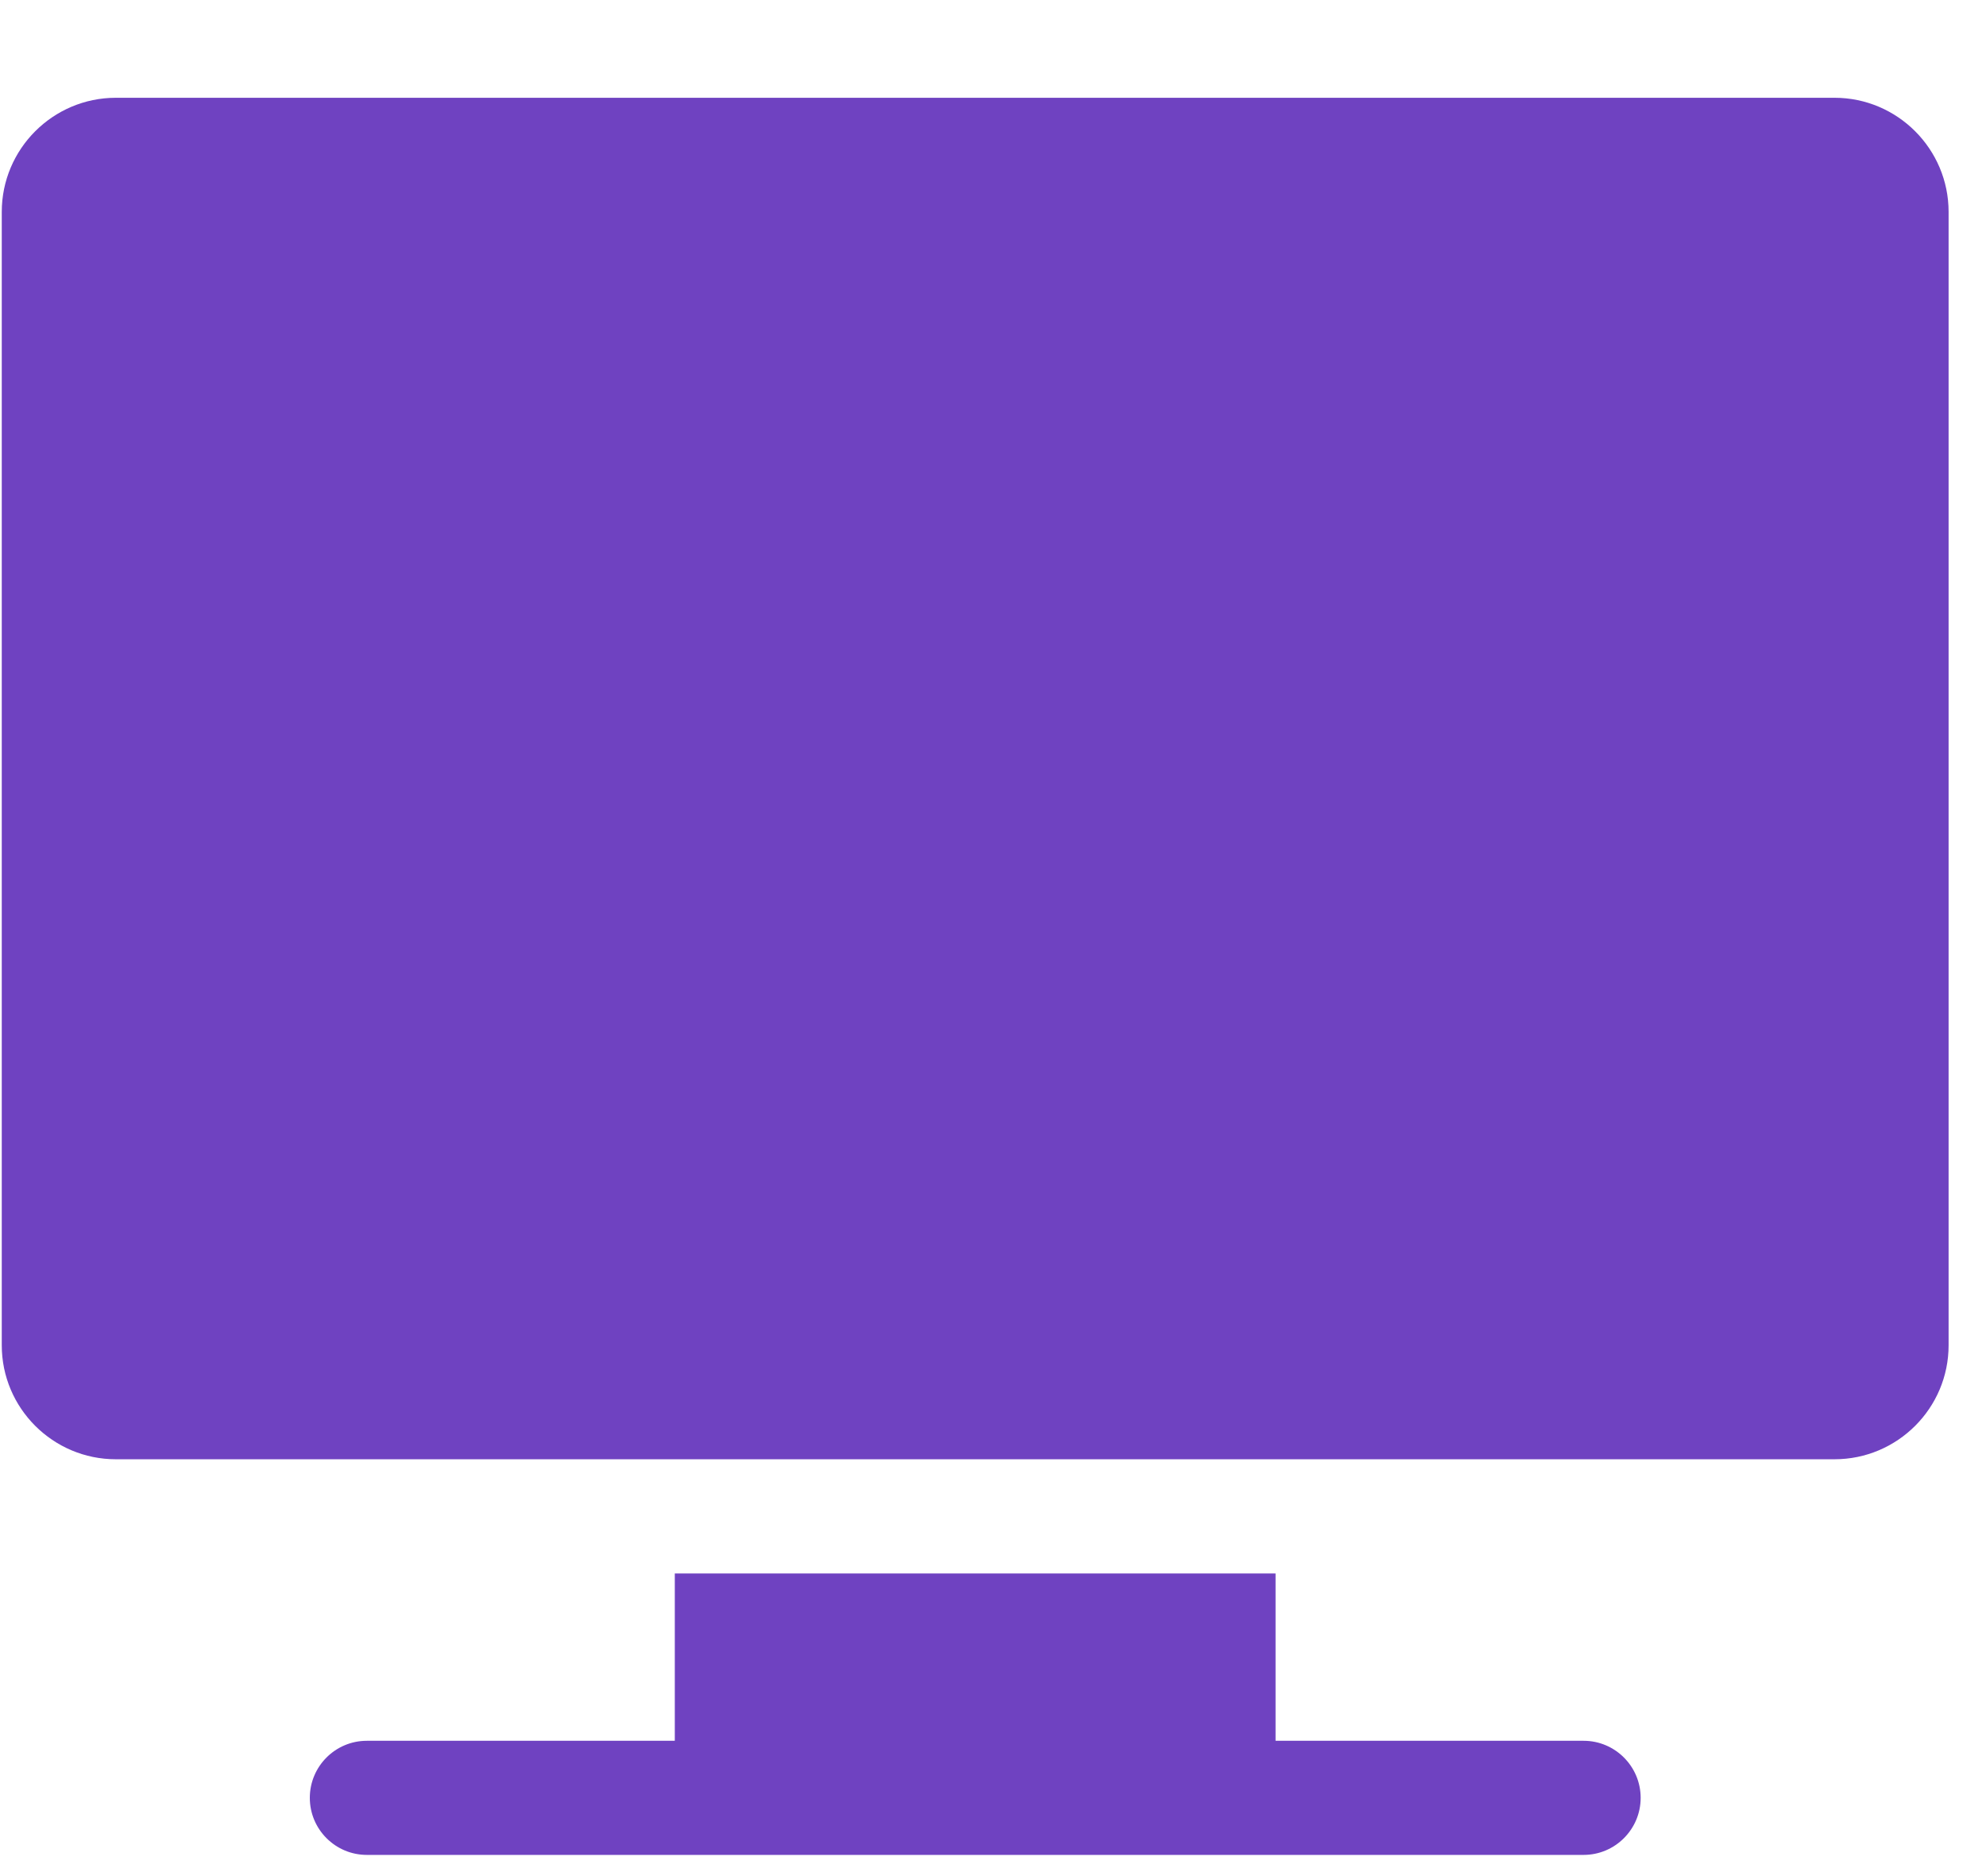 <svg width="18" height="17" viewBox="0 0 18 17" fill="none" xmlns="http://www.w3.org/2000/svg">
<path d="M16.627 0.886H1.05C0.48 0.886 0.016 1.35 0.016 1.92V12.19C0.016 12.76 0.48 13.223 1.05 13.223H16.627C17.197 13.223 17.661 12.76 17.661 12.19V1.92C17.661 1.35 17.197 0.886 16.627 0.886Z" fill="#6F42C1"/>
<path d="M14.353 15.774H11.561V14.258H6.116V15.774H3.325C3.039 15.774 2.808 16.006 2.808 16.291C2.808 16.576 3.039 16.808 3.325 16.808H14.353C14.638 16.808 14.87 16.576 14.87 16.291C14.87 16.006 14.638 15.774 14.353 15.774Z" fill="#6F42C1"/>
</svg>
